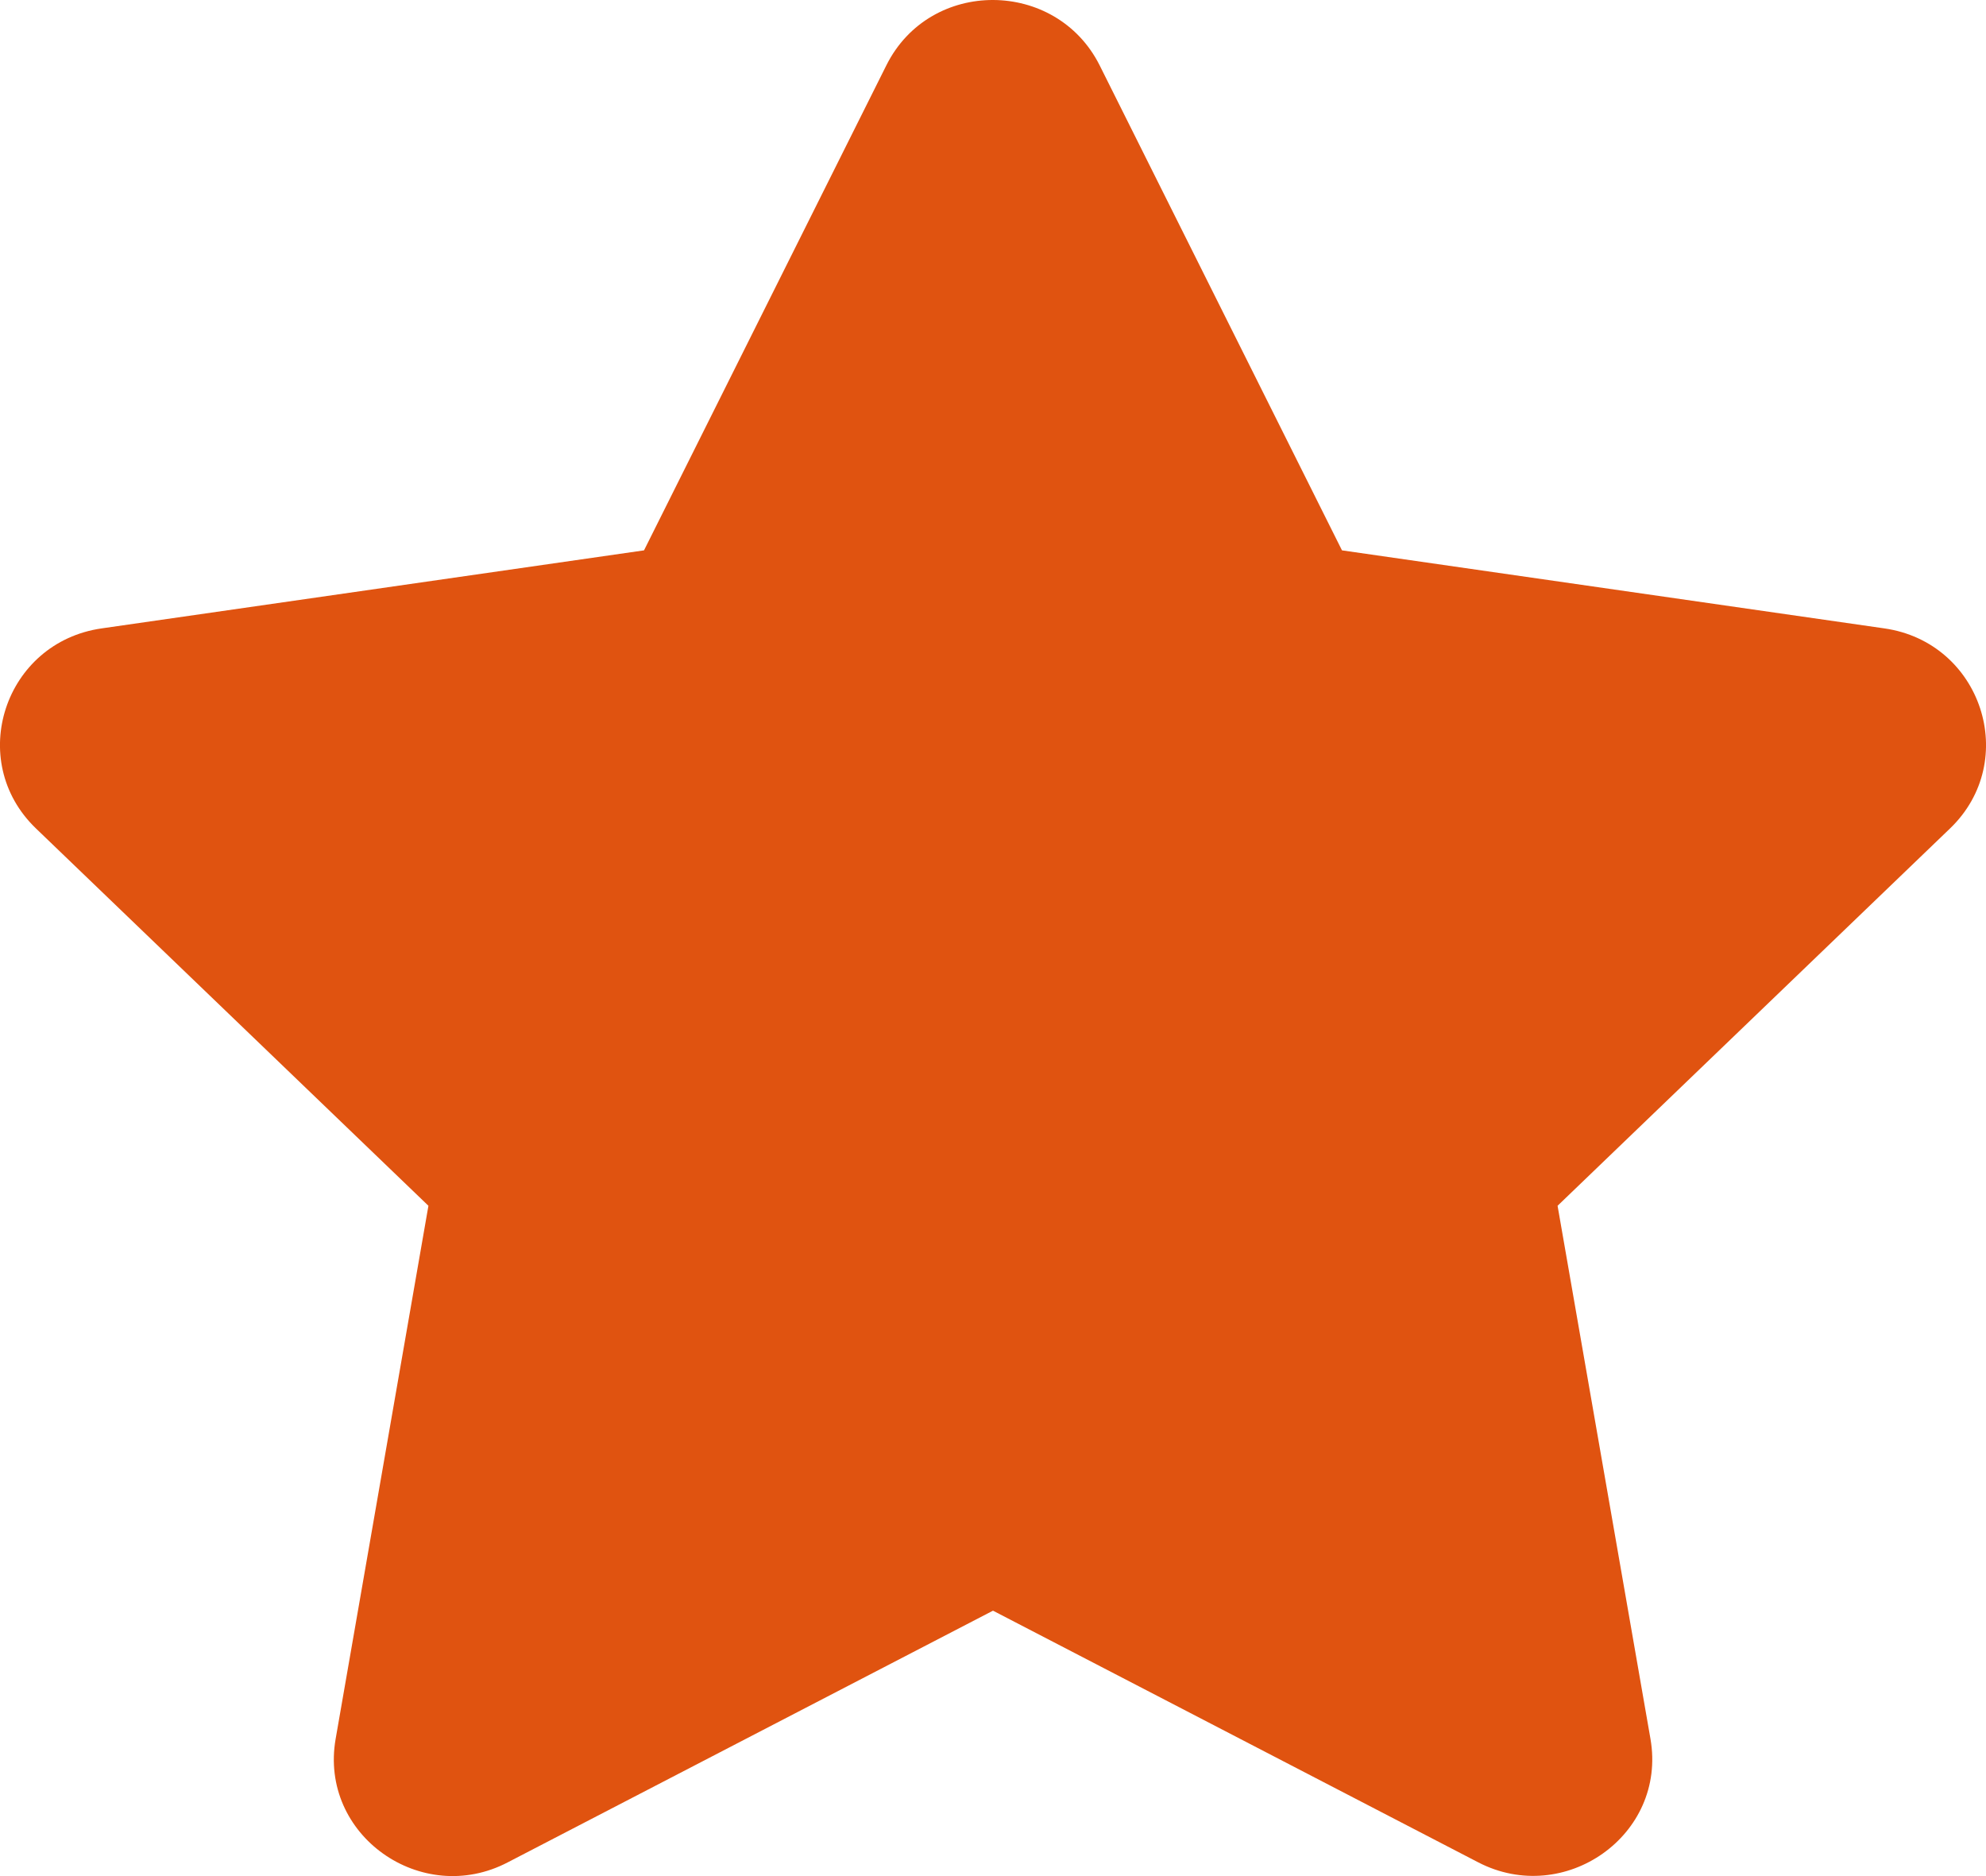 <svg width="18" height="17" viewBox="0 0 18 17" fill="none" xmlns="http://www.w3.org/2000/svg">
<path d="M8.034 0.591L5.837 4.987L0.922 5.694C0.04 5.82 -0.313 6.893 0.326 7.507L3.883 10.926L3.042 15.757C2.89 16.63 3.822 17.284 4.603 16.875L9 14.595L13.397 16.875C14.178 17.28 15.11 16.63 14.959 15.757L14.117 10.926L17.674 7.507C18.313 6.893 17.96 5.82 17.078 5.694L12.163 4.987L9.966 0.591C9.572 -0.192 8.431 -0.202 8.034 0.591Z" fill="#E05310"/>
</svg>
